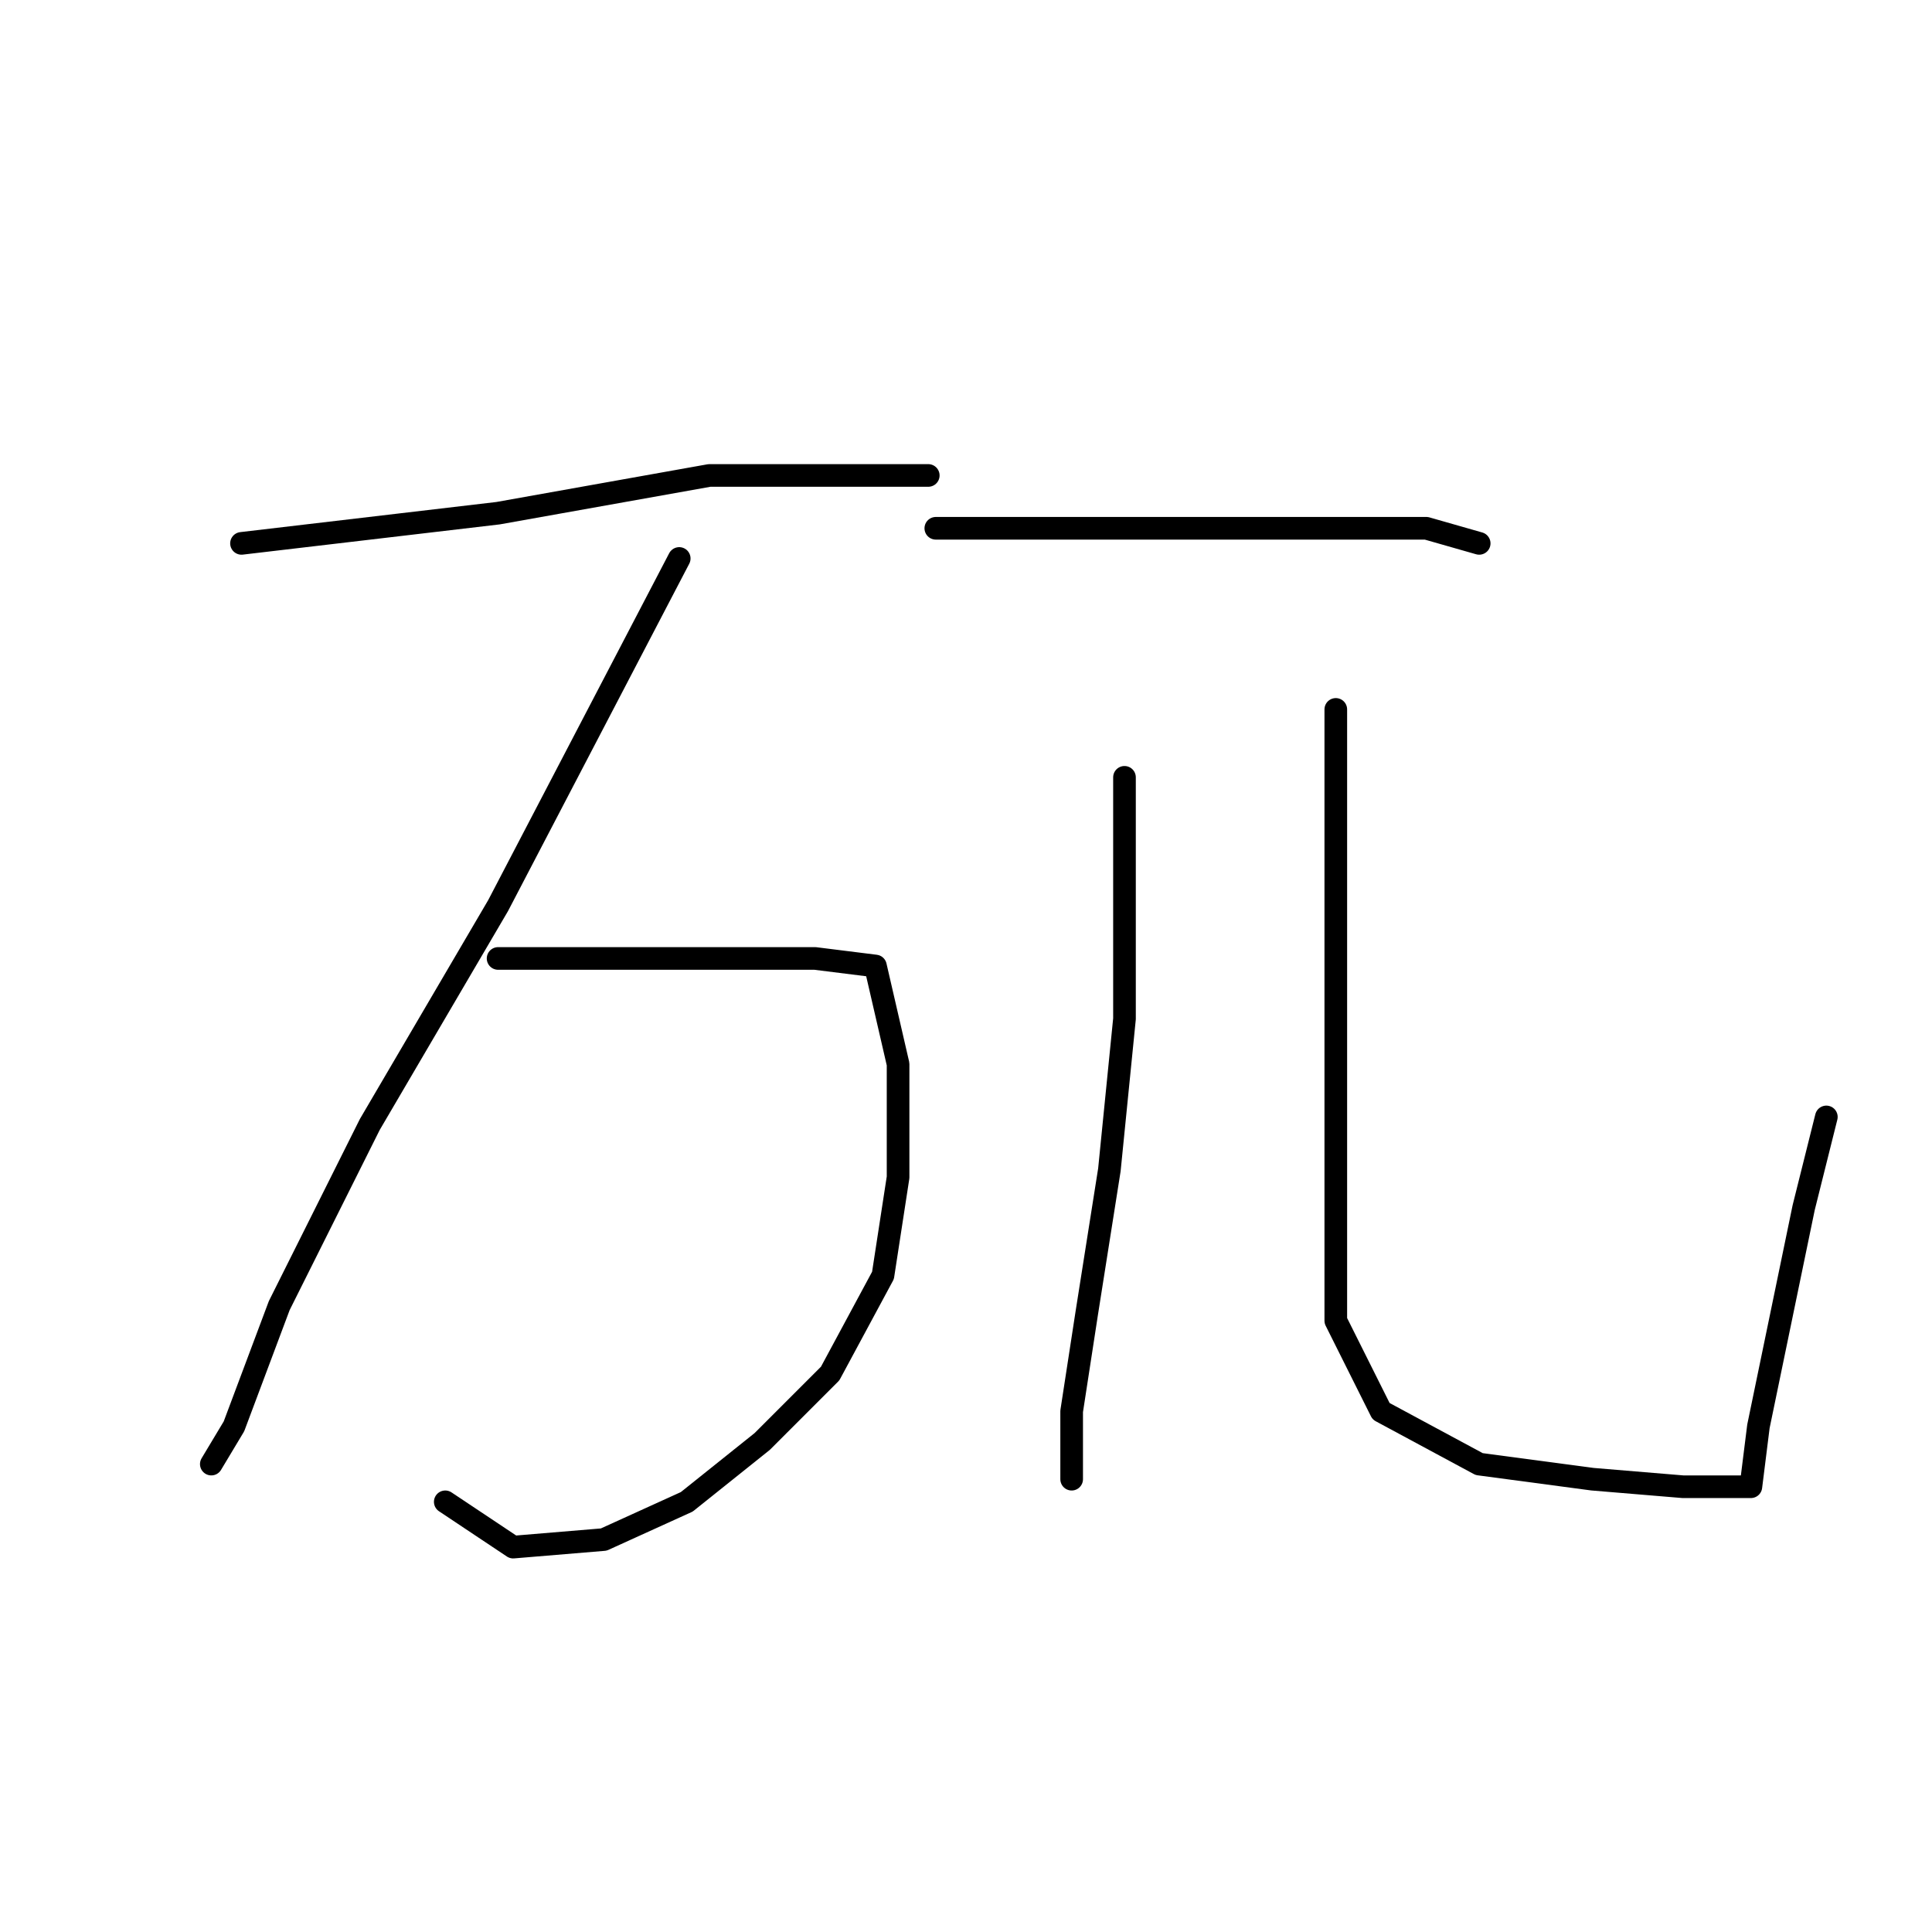 <?xml version="1.0" standalone="no"?>
    <svg width="256" height="256" xmlns="http://www.w3.org/2000/svg" version="1.1">
    <polyline stroke="black" stroke-width="3" stroke-linecap="round" fill="transparent" stroke-linejoin="round" points="32 72 49 70 66 68 94 63 113 63 123 63 123 63 " />
        <polyline stroke="black" stroke-width="3" stroke-linecap="round" fill="transparent" stroke-linejoin="round" points="90 74 78 97 66 120 49 149 37 173 31 189 28 194 28 194 " />
        <polyline stroke="black" stroke-width="3" stroke-linecap="round" fill="transparent" stroke-linejoin="round" points="66 127 73 127 80 127 96 127 108 127 116 128 119 141 119 156 117 169 110 182 101 191 91 199 80 204 68 205 59 199 59 199 " />
        <polyline stroke="black" stroke-width="3" stroke-linecap="round" fill="transparent" stroke-linejoin="round" points="124 70 138 70 152 70 169 70 177 70 189 70 196 72 196 72 " />
        <polyline stroke="black" stroke-width="3" stroke-linecap="round" fill="transparent" stroke-linejoin="round" points="149 103 149 119 149 135 147 155 144 174 142 187 142 195 142 196 142 196 " />
        <polyline stroke="black" stroke-width="3" stroke-linecap="round" fill="transparent" stroke-linejoin="round" points="177 94 177 102 177 110 177 131 177 156 177 175 183 187 196 194 211 196 223 197 230 197 232 197 233 189 239 160 242 148 242 148 " />
        </svg>